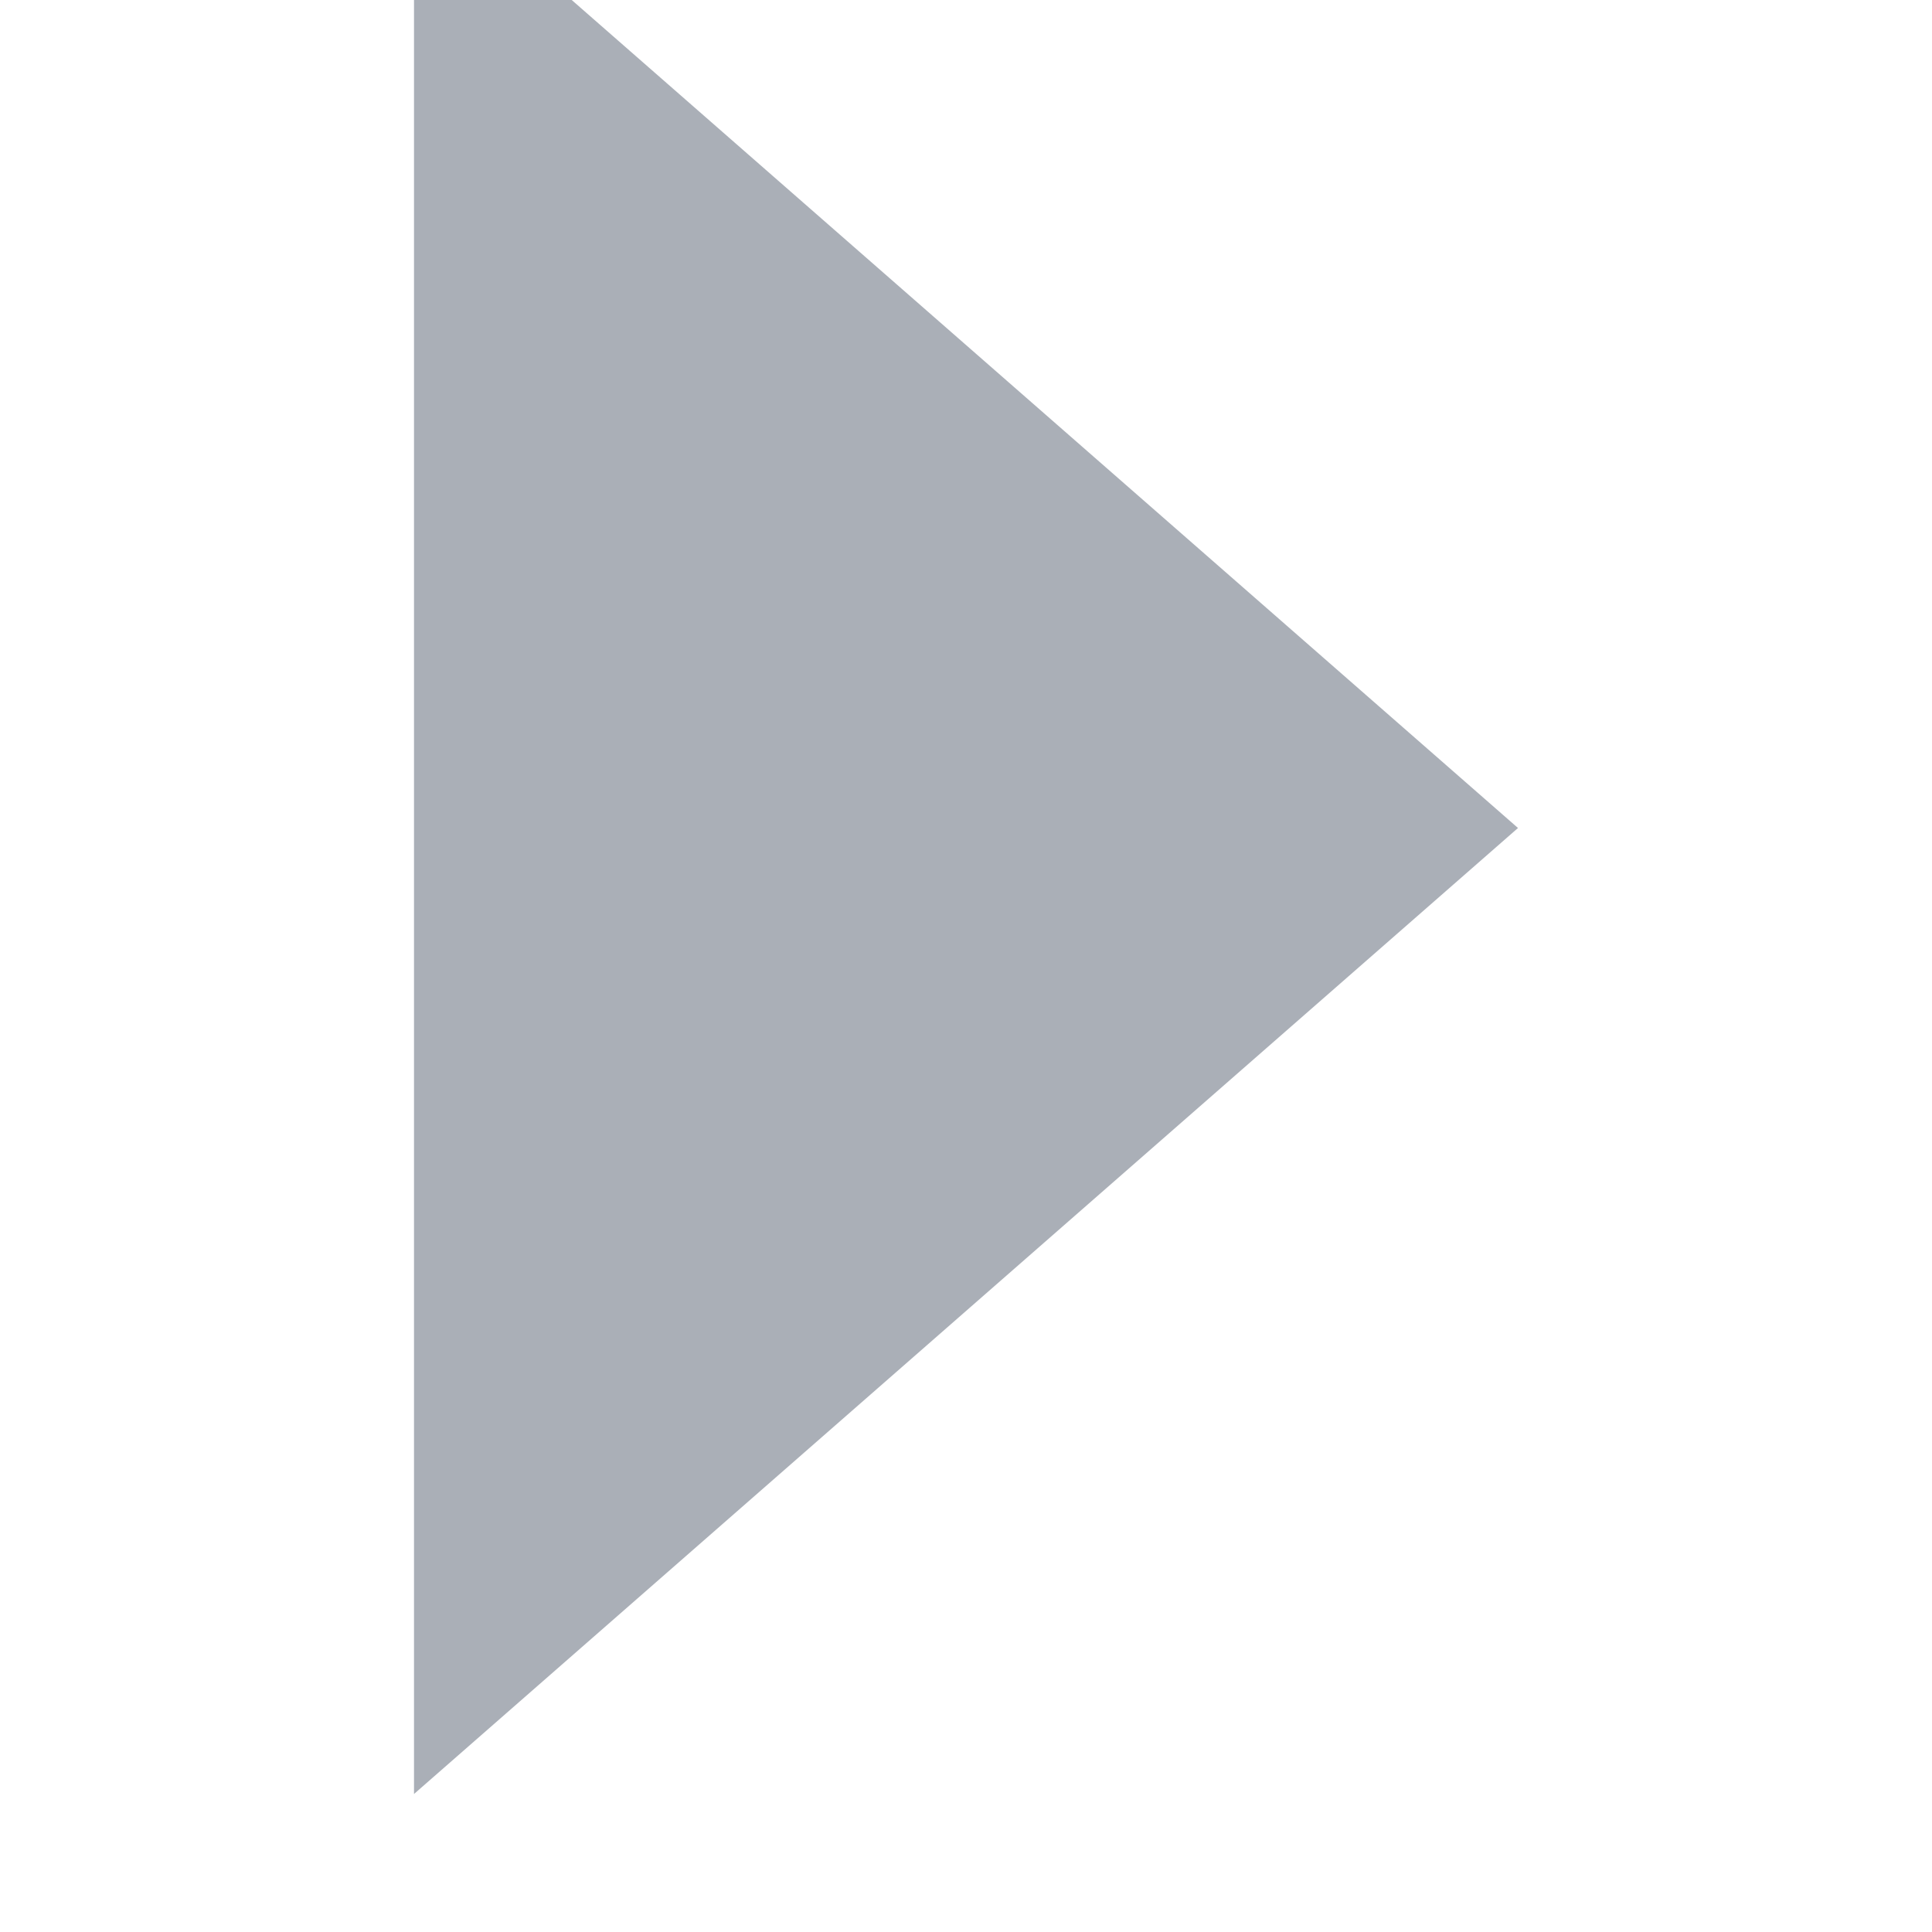 <?xml version="1.0" encoding="UTF-8"?>
<svg width="7px" height="7px" viewBox="0 0 7 7" version="1.1" xmlns="http://www.w3.org/2000/svg" xmlns:xlink="http://www.w3.org/1999/xlink">
    <!-- Generator: Sketch 52.3 (67297) - http://www.bohemiancoding.com/sketch -->
    <title>Misc/Icons/CollapseChevron</title>
    <desc>Created with Sketch.</desc>
    <g id="~-Symbols" stroke="none" stroke-width="1" fill="none" fill-rule="evenodd" fill-opacity="0.36">
        <g id="Header" transform="translate(-18, -23)" fill="#16233A">
            <g id="Group">
                <g id="Group-2" transform="translate(18, 18)">
                    <g id="Misc/Icons/CollapseChevron" transform="translate(0, 4)">
                        <polygon id="Triangle" transform="translate(3.5, 4) rotate(-360) translate(-3.5, -4) " points="5.5 4 1.5 7.5 1.5 0.5"></polygon>
                    </g>
                </g>
            </g>
        </g>
    </g>
</svg>